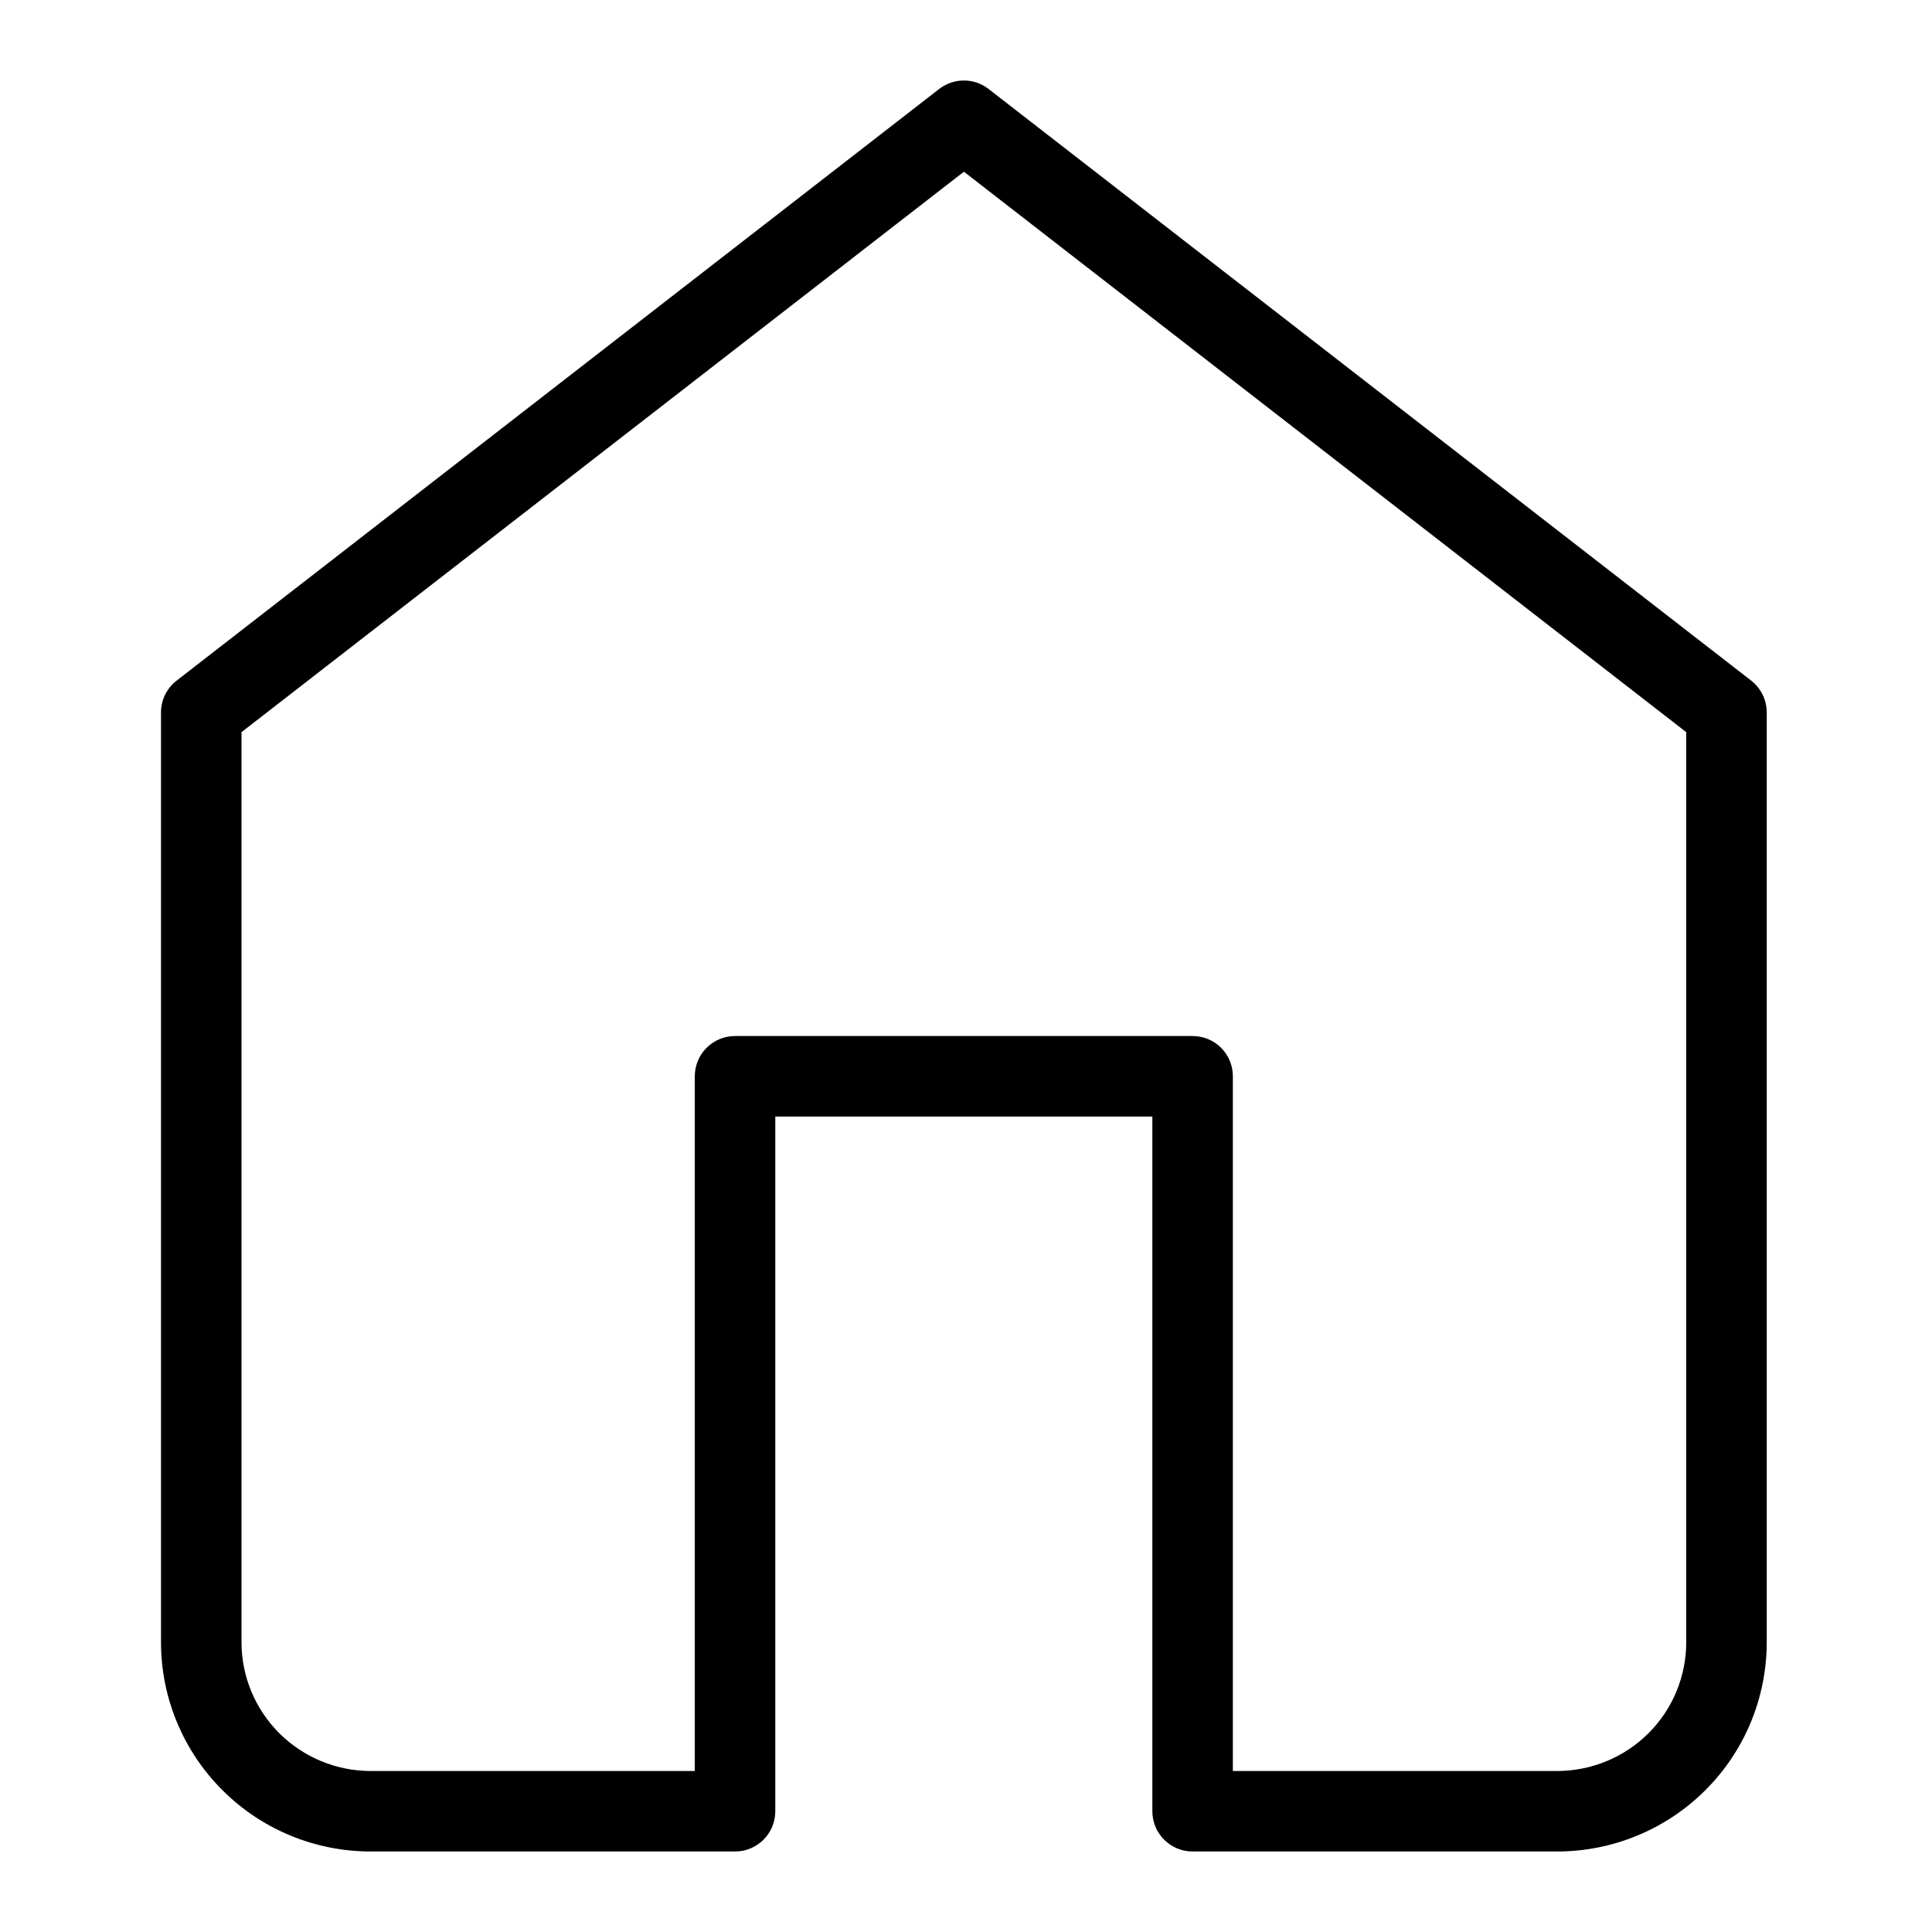 <svg width="24" height="24" viewBox="0 0 24 24" fill="none" xmlns="http://www.w3.org/2000/svg">
<path fill-rule="evenodd" clip-rule="evenodd" d="M11.667 1.105C11.848 0.965 12.1 0.965 12.28 1.105L21.754 8.455C21.876 8.55 21.947 8.696 21.947 8.85V20.4C21.947 21.09 21.673 21.752 21.184 22.239C20.695 22.727 20.033 23 19.342 23H14.815V23C14.539 23 14.315 22.776 14.315 22.5V13.87H9.631V22.5C9.631 22.776 9.407 23 9.131 23V23H4.605C3.915 23 3.252 22.727 2.764 22.239C2.275 21.752 2 21.09 2 20.4V8.85C2 8.696 2.071 8.55 2.194 8.455L11.667 1.105ZM8.631 22V13.37C8.631 13.093 8.855 12.87 9.131 12.87H14.815C15.092 12.87 15.315 13.093 15.315 13.37V22H19.342C19.768 22 20.177 21.831 20.478 21.531C20.779 21.231 20.947 20.824 20.947 20.4V9.095L11.974 2.133L3 9.095V20.4C3 20.824 3.169 21.231 3.47 21.531C3.771 21.831 4.179 22 4.605 22H8.631Z" fill="currentColor"/>
</svg>

